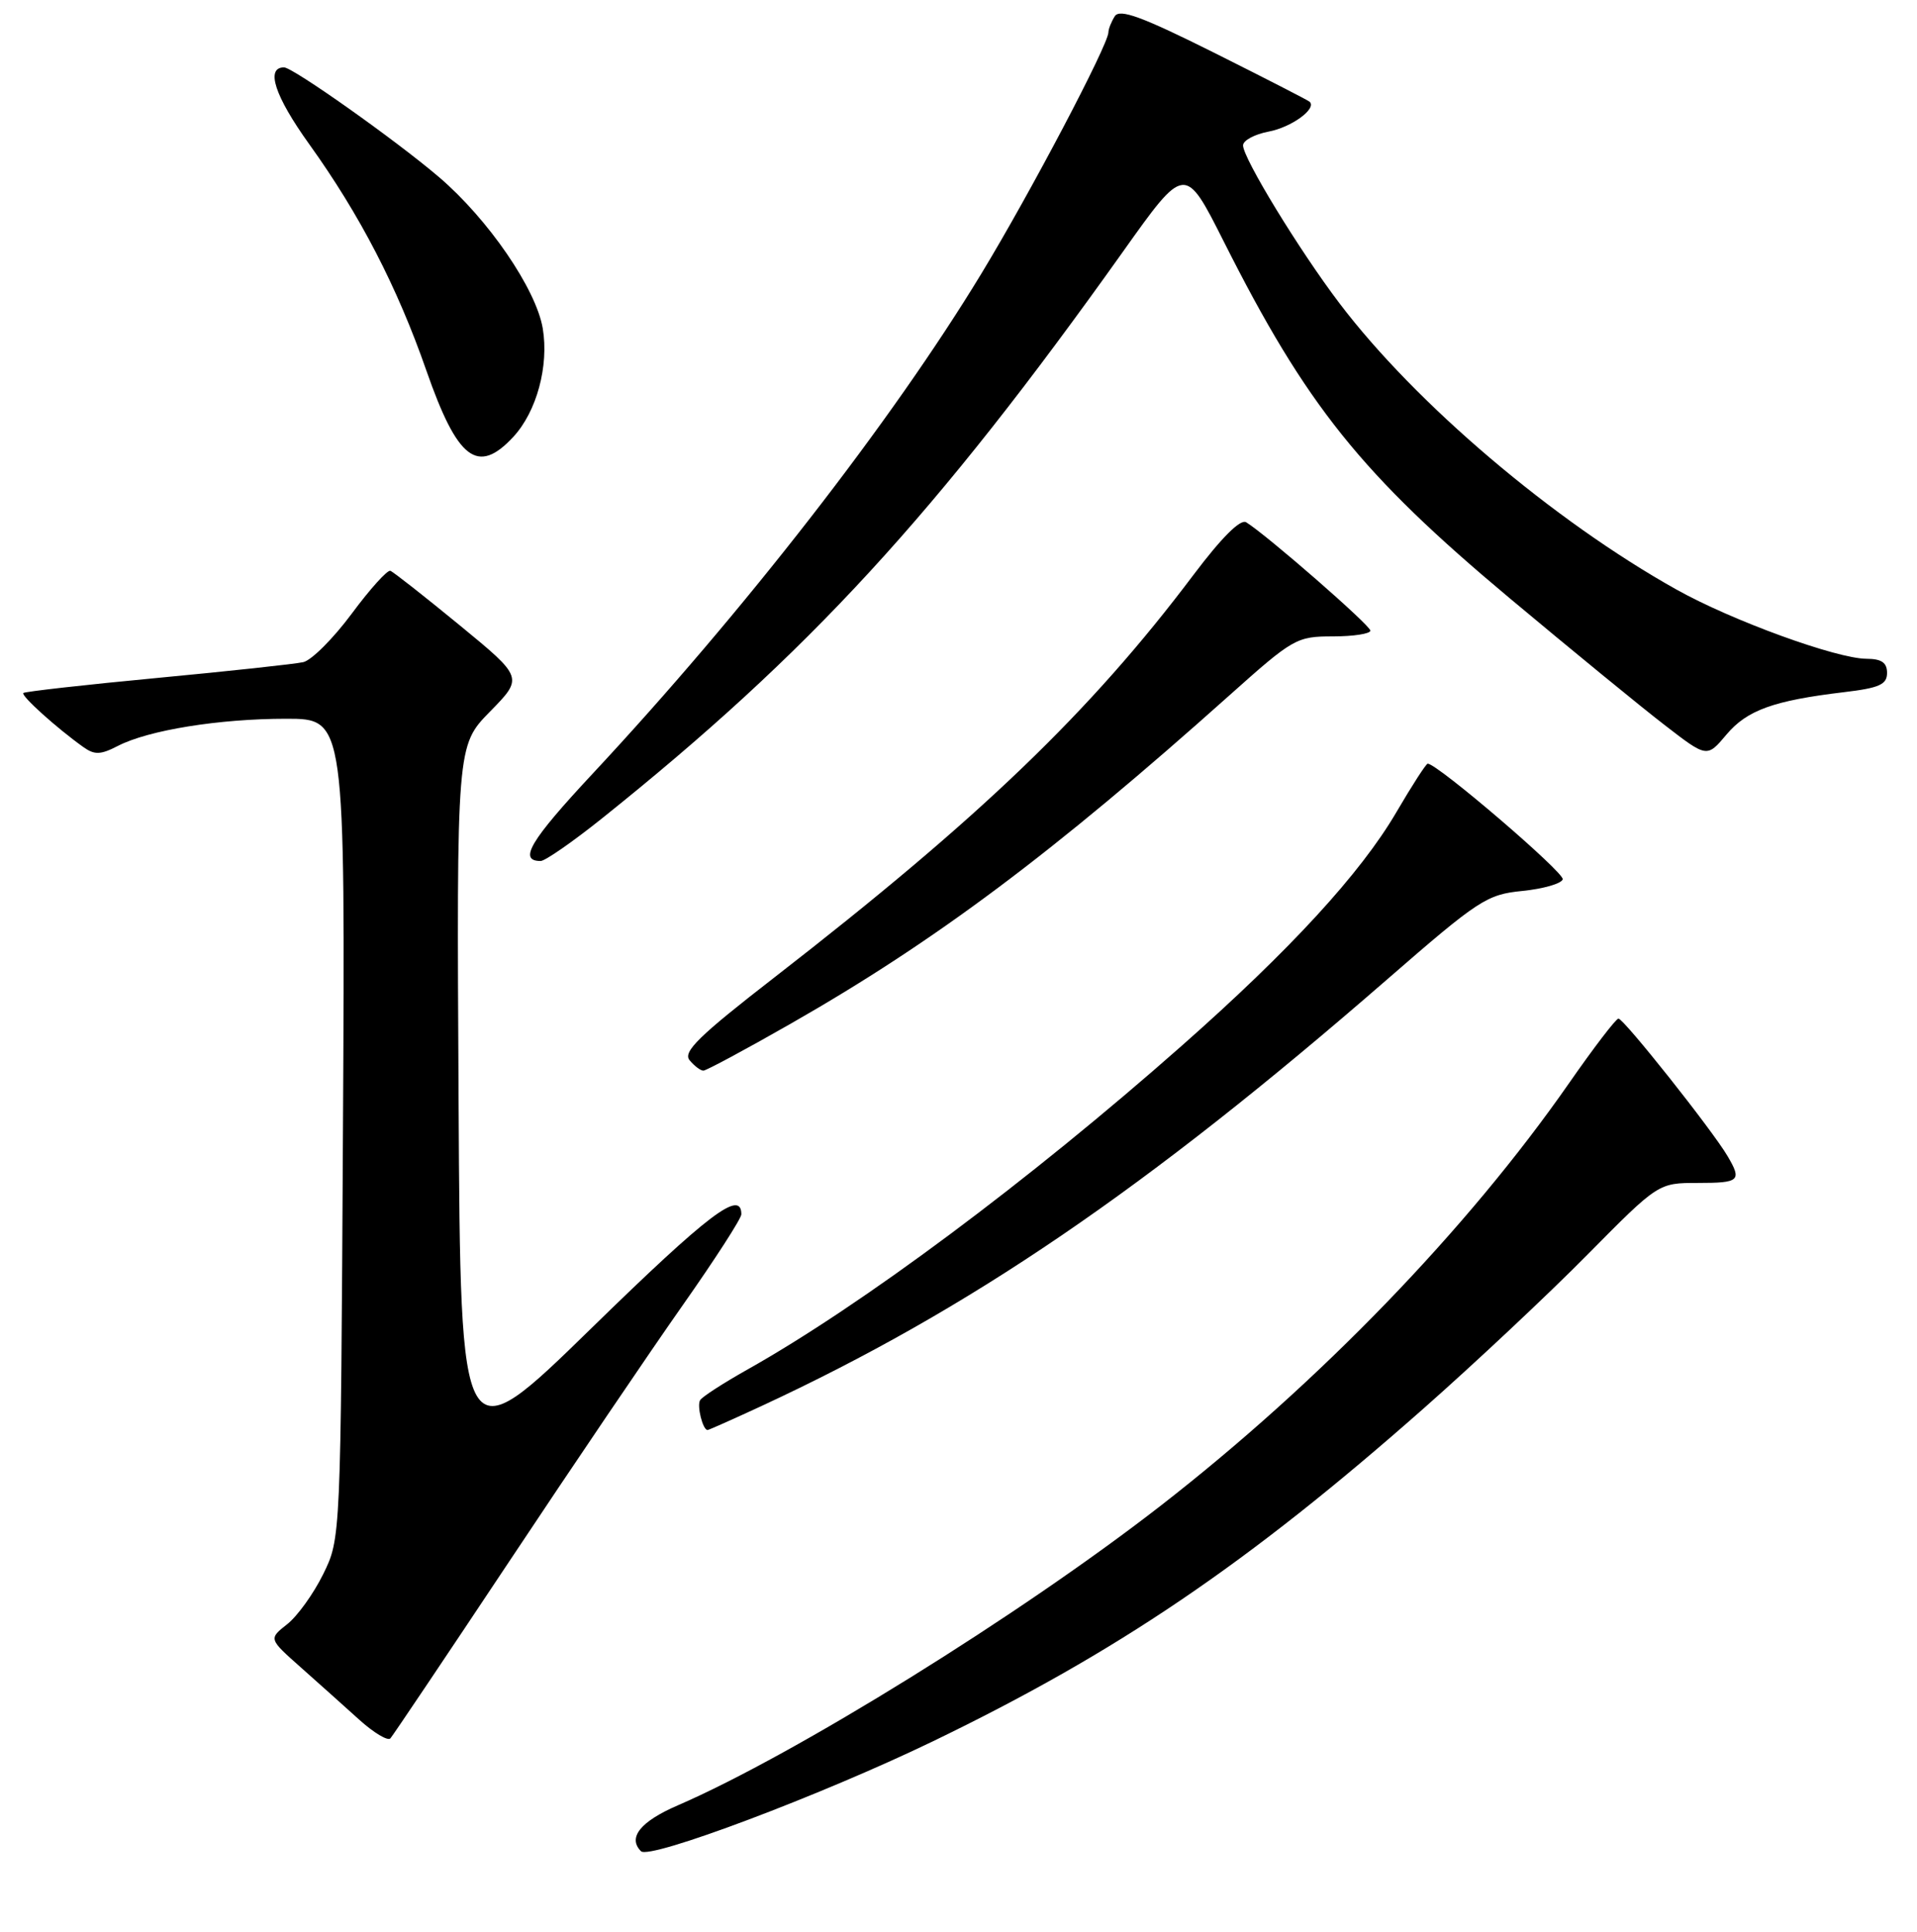 <?xml version="1.0" encoding="UTF-8" standalone="no"?>
<!DOCTYPE svg PUBLIC "-//W3C//DTD SVG 1.1//EN" "http://www.w3.org/Graphics/SVG/1.1/DTD/svg11.dtd" >
<svg xmlns="http://www.w3.org/2000/svg" xmlns:xlink="http://www.w3.org/1999/xlink" version="1.1" viewBox="0 0 256 258">
 <g >
 <path fill="currentColor"
d=" M 124.56 232.59 C 149.17 220.70 166.62 208.86 190.08 188.15 C 196.91 182.12 206.77 172.87 211.98 167.59 C 221.46 158.00 221.46 158.00 226.73 158.00 C 232.31 158.00 232.64 157.71 230.71 154.43 C 228.70 150.99 216.80 136.00 216.13 136.05 C 215.78 136.08 212.81 139.96 209.53 144.68 C 195.95 164.19 176.18 184.64 155.00 201.11 C 136.20 215.72 106.21 234.33 90.50 241.14 C 85.52 243.29 83.79 245.45 85.60 247.26 C 86.75 248.41 109.67 239.78 124.56 232.59 Z  M 68.04 208.50 C 76.44 195.85 86.85 180.48 91.16 174.35 C 95.47 168.22 99.00 162.75 99.00 162.19 C 99.00 158.80 94.62 162.13 79.00 177.38 C 61.50 194.47 61.50 194.47 61.24 147.03 C 60.98 99.59 60.98 99.59 65.44 95.04 C 69.89 90.50 69.89 90.50 61.37 83.50 C 56.68 79.65 52.52 76.38 52.13 76.24 C 51.74 76.09 49.41 78.67 46.96 81.98 C 44.51 85.28 41.60 88.19 40.50 88.44 C 39.40 88.69 30.62 89.64 21.00 90.55 C 11.38 91.46 3.33 92.37 3.12 92.56 C 2.76 92.91 7.55 97.23 11.14 99.79 C 12.63 100.85 13.44 100.82 15.74 99.63 C 19.83 97.52 29.24 96.00 38.23 96.00 C 46.10 96.00 46.10 96.00 45.80 150.75 C 45.50 205.50 45.50 205.50 43.16 210.25 C 41.88 212.86 39.71 215.87 38.35 216.94 C 35.87 218.89 35.87 218.89 40.15 222.69 C 42.51 224.79 46.03 227.93 47.97 229.69 C 49.91 231.44 51.78 232.56 52.13 232.19 C 52.47 231.81 59.63 221.15 68.04 208.50 Z  M 101.64 187.82 C 129.52 174.88 152.99 158.87 185.27 130.79 C 197.47 120.18 198.55 119.47 203.30 119.00 C 206.07 118.72 208.50 118.03 208.69 117.45 C 208.97 116.59 191.95 102.00 190.66 102.00 C 190.44 102.00 188.56 104.92 186.47 108.49 C 181.69 116.66 172.29 126.89 157.81 139.68 C 137.40 157.71 115.08 174.35 99.75 182.96 C 96.59 184.74 93.77 186.56 93.50 187.01 C 93.03 187.75 93.85 191.00 94.49 191.00 C 94.65 191.00 97.86 189.57 101.64 187.82 Z  M 105.56 136.75 C 124.90 125.71 140.62 113.94 164.24 92.82 C 172.69 85.27 173.15 85.00 177.99 85.00 C 180.75 85.00 183.00 84.65 183.00 84.23 C 183.00 83.52 169.18 71.47 166.42 69.76 C 165.65 69.29 163.16 71.77 159.42 76.73 C 145.61 95.09 130.90 109.22 103.44 130.53 C 93.33 138.37 91.16 140.49 92.09 141.61 C 92.73 142.38 93.55 143.00 93.93 143.00 C 94.30 143.00 99.54 140.19 105.56 136.75 Z  M 80.39 109.31 C 107.99 87.22 124.97 68.75 149.96 33.62 C 158.24 21.97 158.24 21.97 163.41 32.23 C 174.44 54.16 181.78 63.31 201.58 79.88 C 209.88 86.82 219.20 94.46 222.31 96.85 C 227.95 101.21 227.95 101.21 230.55 98.12 C 233.30 94.85 236.86 93.57 246.25 92.45 C 250.97 91.89 252.00 91.43 252.00 89.88 C 252.00 88.50 251.27 88.00 249.25 87.99 C 245.24 87.97 231.26 82.88 223.89 78.75 C 207.45 69.56 189.02 53.90 178.87 40.50 C 173.50 33.42 166.00 21.13 166.00 19.42 C 166.00 18.76 167.53 17.94 169.40 17.58 C 172.46 17.01 175.89 14.51 174.89 13.59 C 174.68 13.39 168.92 10.44 162.11 7.03 C 152.48 2.22 149.53 1.14 148.87 2.17 C 148.41 2.90 148.02 3.87 148.02 4.32 C 147.98 6.03 137.58 25.80 131.04 36.57 C 119.12 56.22 99.28 81.74 79.15 103.33 C 70.79 112.29 69.18 115.00 72.20 115.00 C 72.79 115.00 76.48 112.44 80.39 109.31 Z  M 68.55 58.35 C 71.67 54.98 73.32 48.88 72.48 43.86 C 71.59 38.60 65.19 29.26 58.63 23.66 C 52.90 18.76 39.11 9.00 37.93 9.00 C 35.43 9.00 36.69 12.84 41.29 19.25 C 48.06 28.69 53.05 38.33 56.94 49.50 C 61.10 61.42 63.79 63.48 68.55 58.35 Z "/>
</g>
</svg>